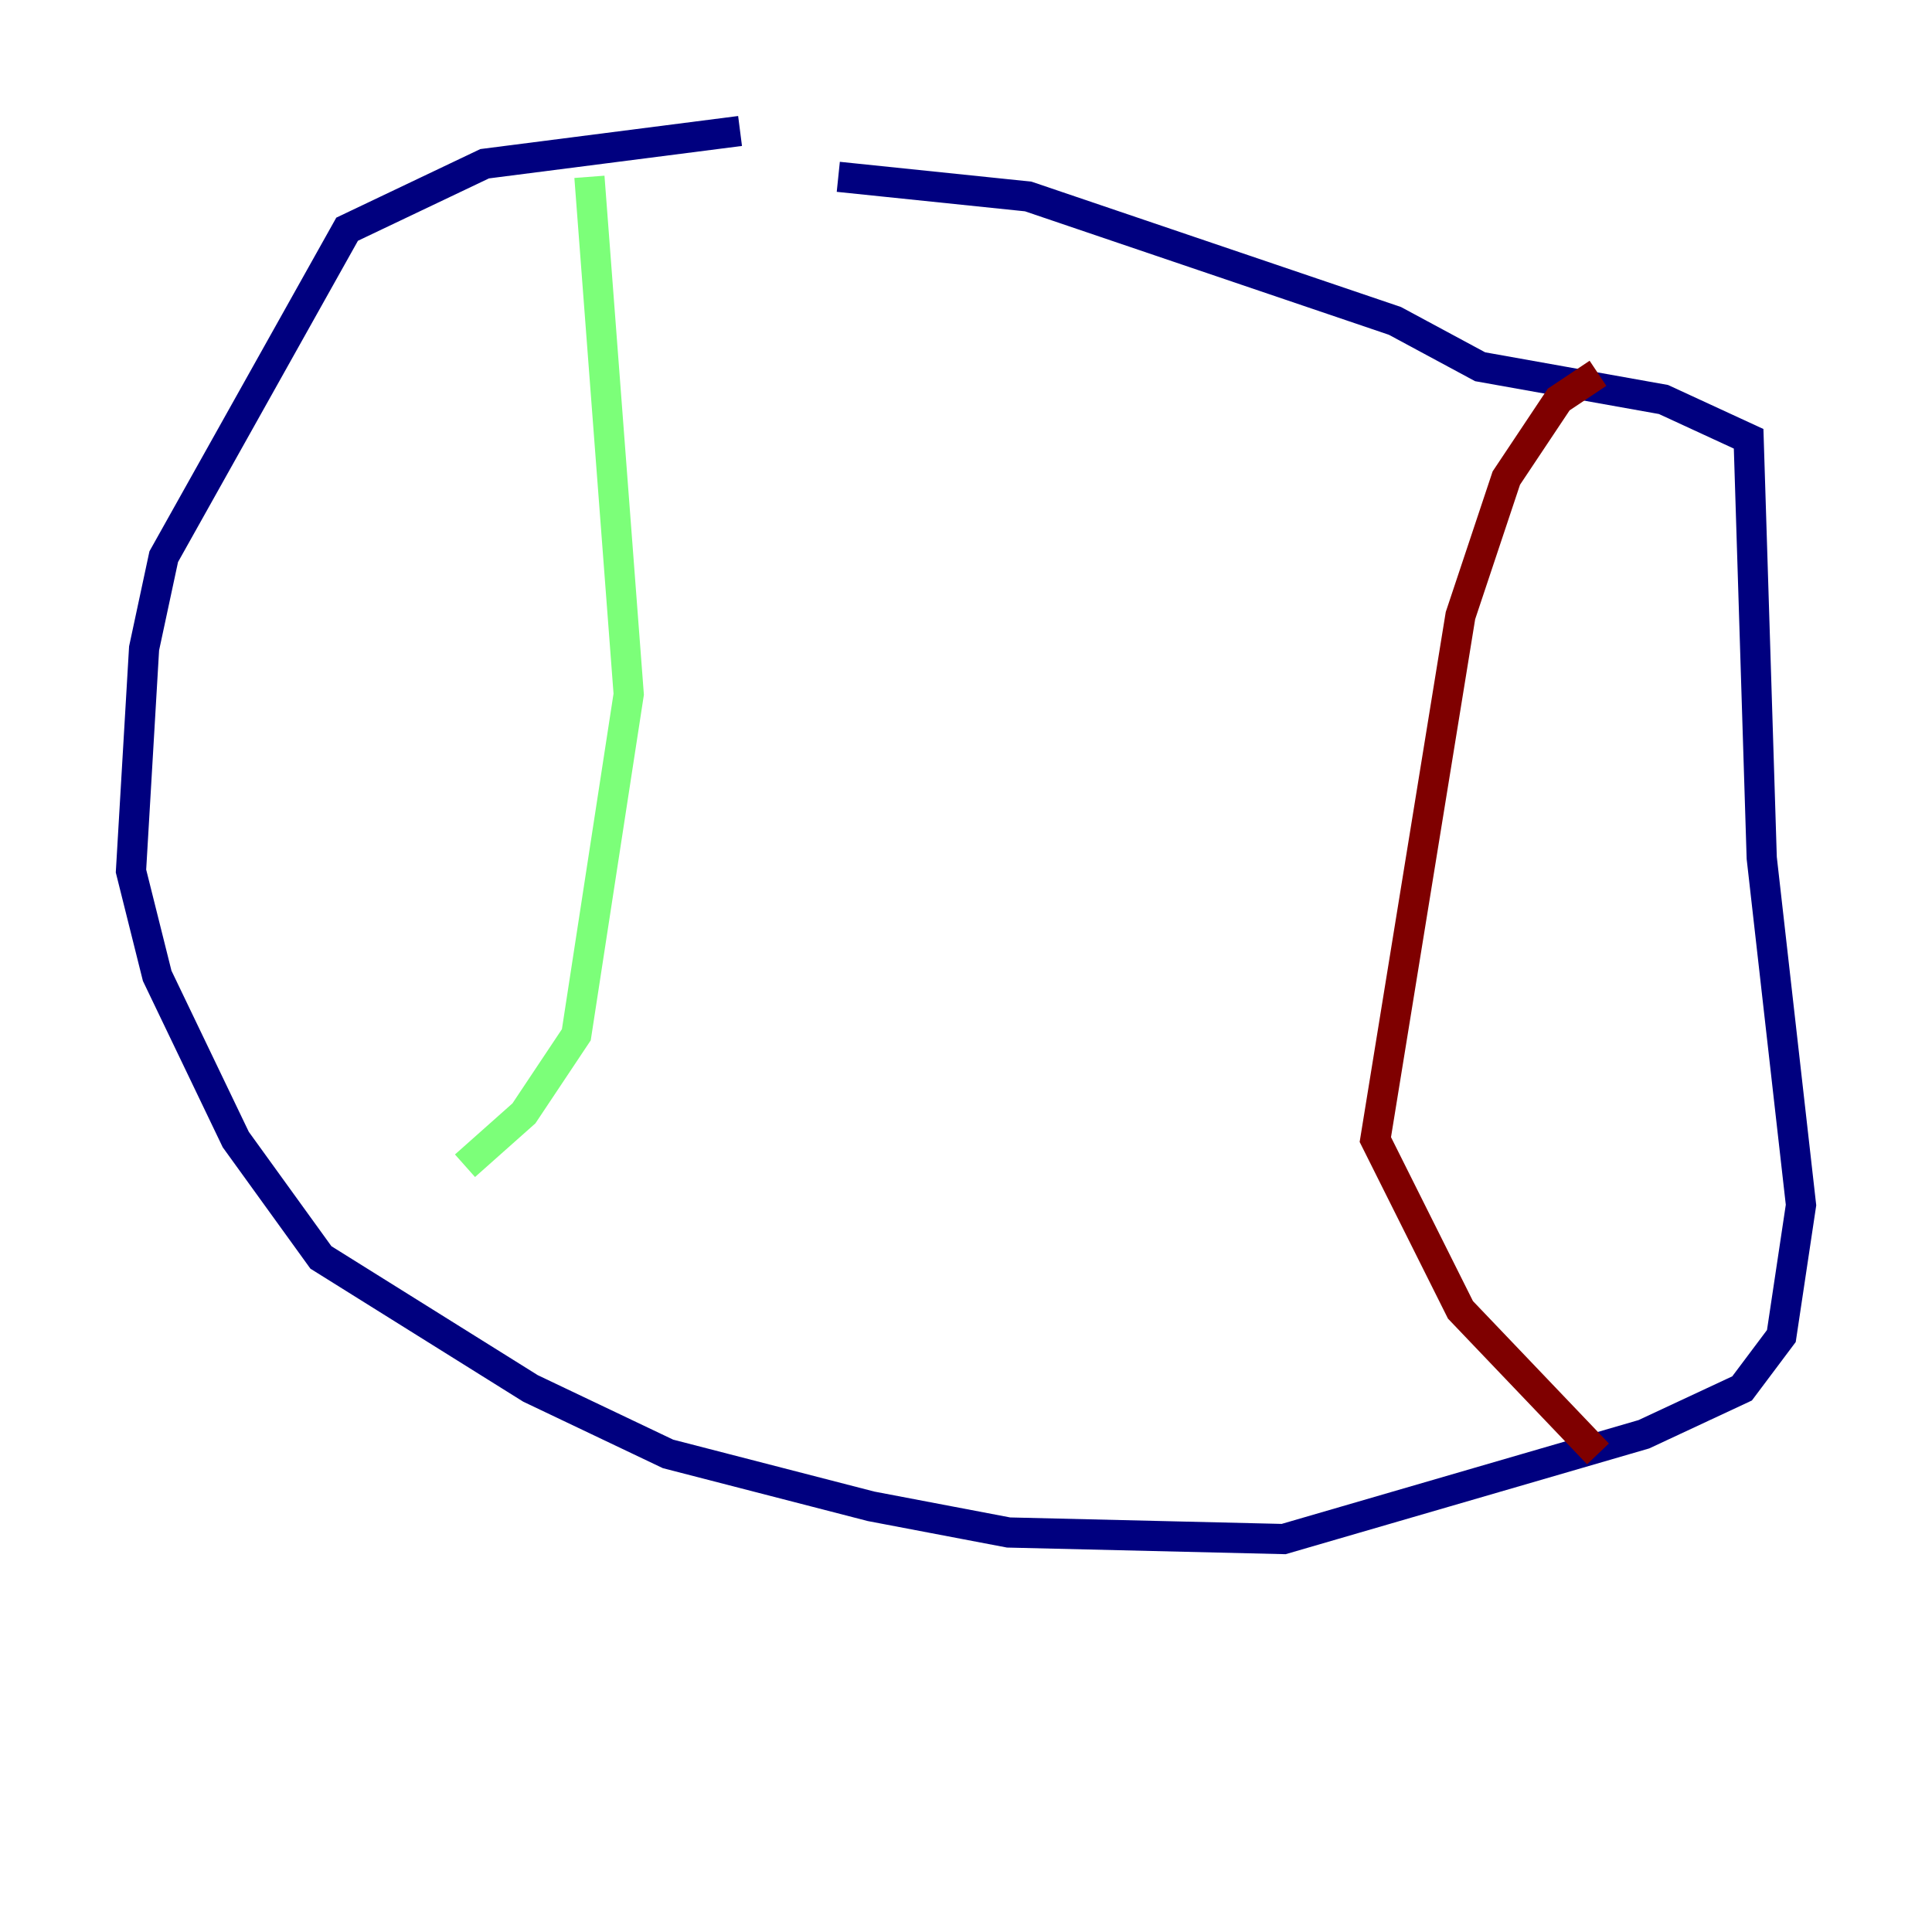 <?xml version="1.0" encoding="utf-8" ?>
<svg baseProfile="tiny" height="128" version="1.2" viewBox="0,0,128,128" width="128" xmlns="http://www.w3.org/2000/svg" xmlns:ev="http://www.w3.org/2001/xml-events" xmlns:xlink="http://www.w3.org/1999/xlink"><defs /><polyline fill="none" points="49.031,8.678 32.108,10.848 22.997,15.186 10.848,36.881 9.546,42.956 8.678,57.709 10.414,64.651 15.62,75.498 21.261,83.308 35.146,91.986 44.258,96.325 57.709,99.797 66.82,101.532 85.044,101.966 108.909,95.024 115.417,91.986 118.02,88.515 119.322,79.837 116.719,56.841 115.851,29.071 110.21,26.468 98.061,24.298 92.42,21.261 68.122,13.017 55.539,11.715" stroke="#00007f" stroke-width="2" /><polyline fill="none" points="39.051,11.715 41.654,45.993 38.183,68.556 34.712,73.763 30.807,77.234" stroke="#7cff79" stroke-width="2" /><polyline fill="none" points="105.871,24.732 103.268,26.468 99.797,31.675 96.759,40.786 91.119,75.498 96.759,86.78 105.871,96.325" stroke="#7f0000" stroke-width="2" /></svg>